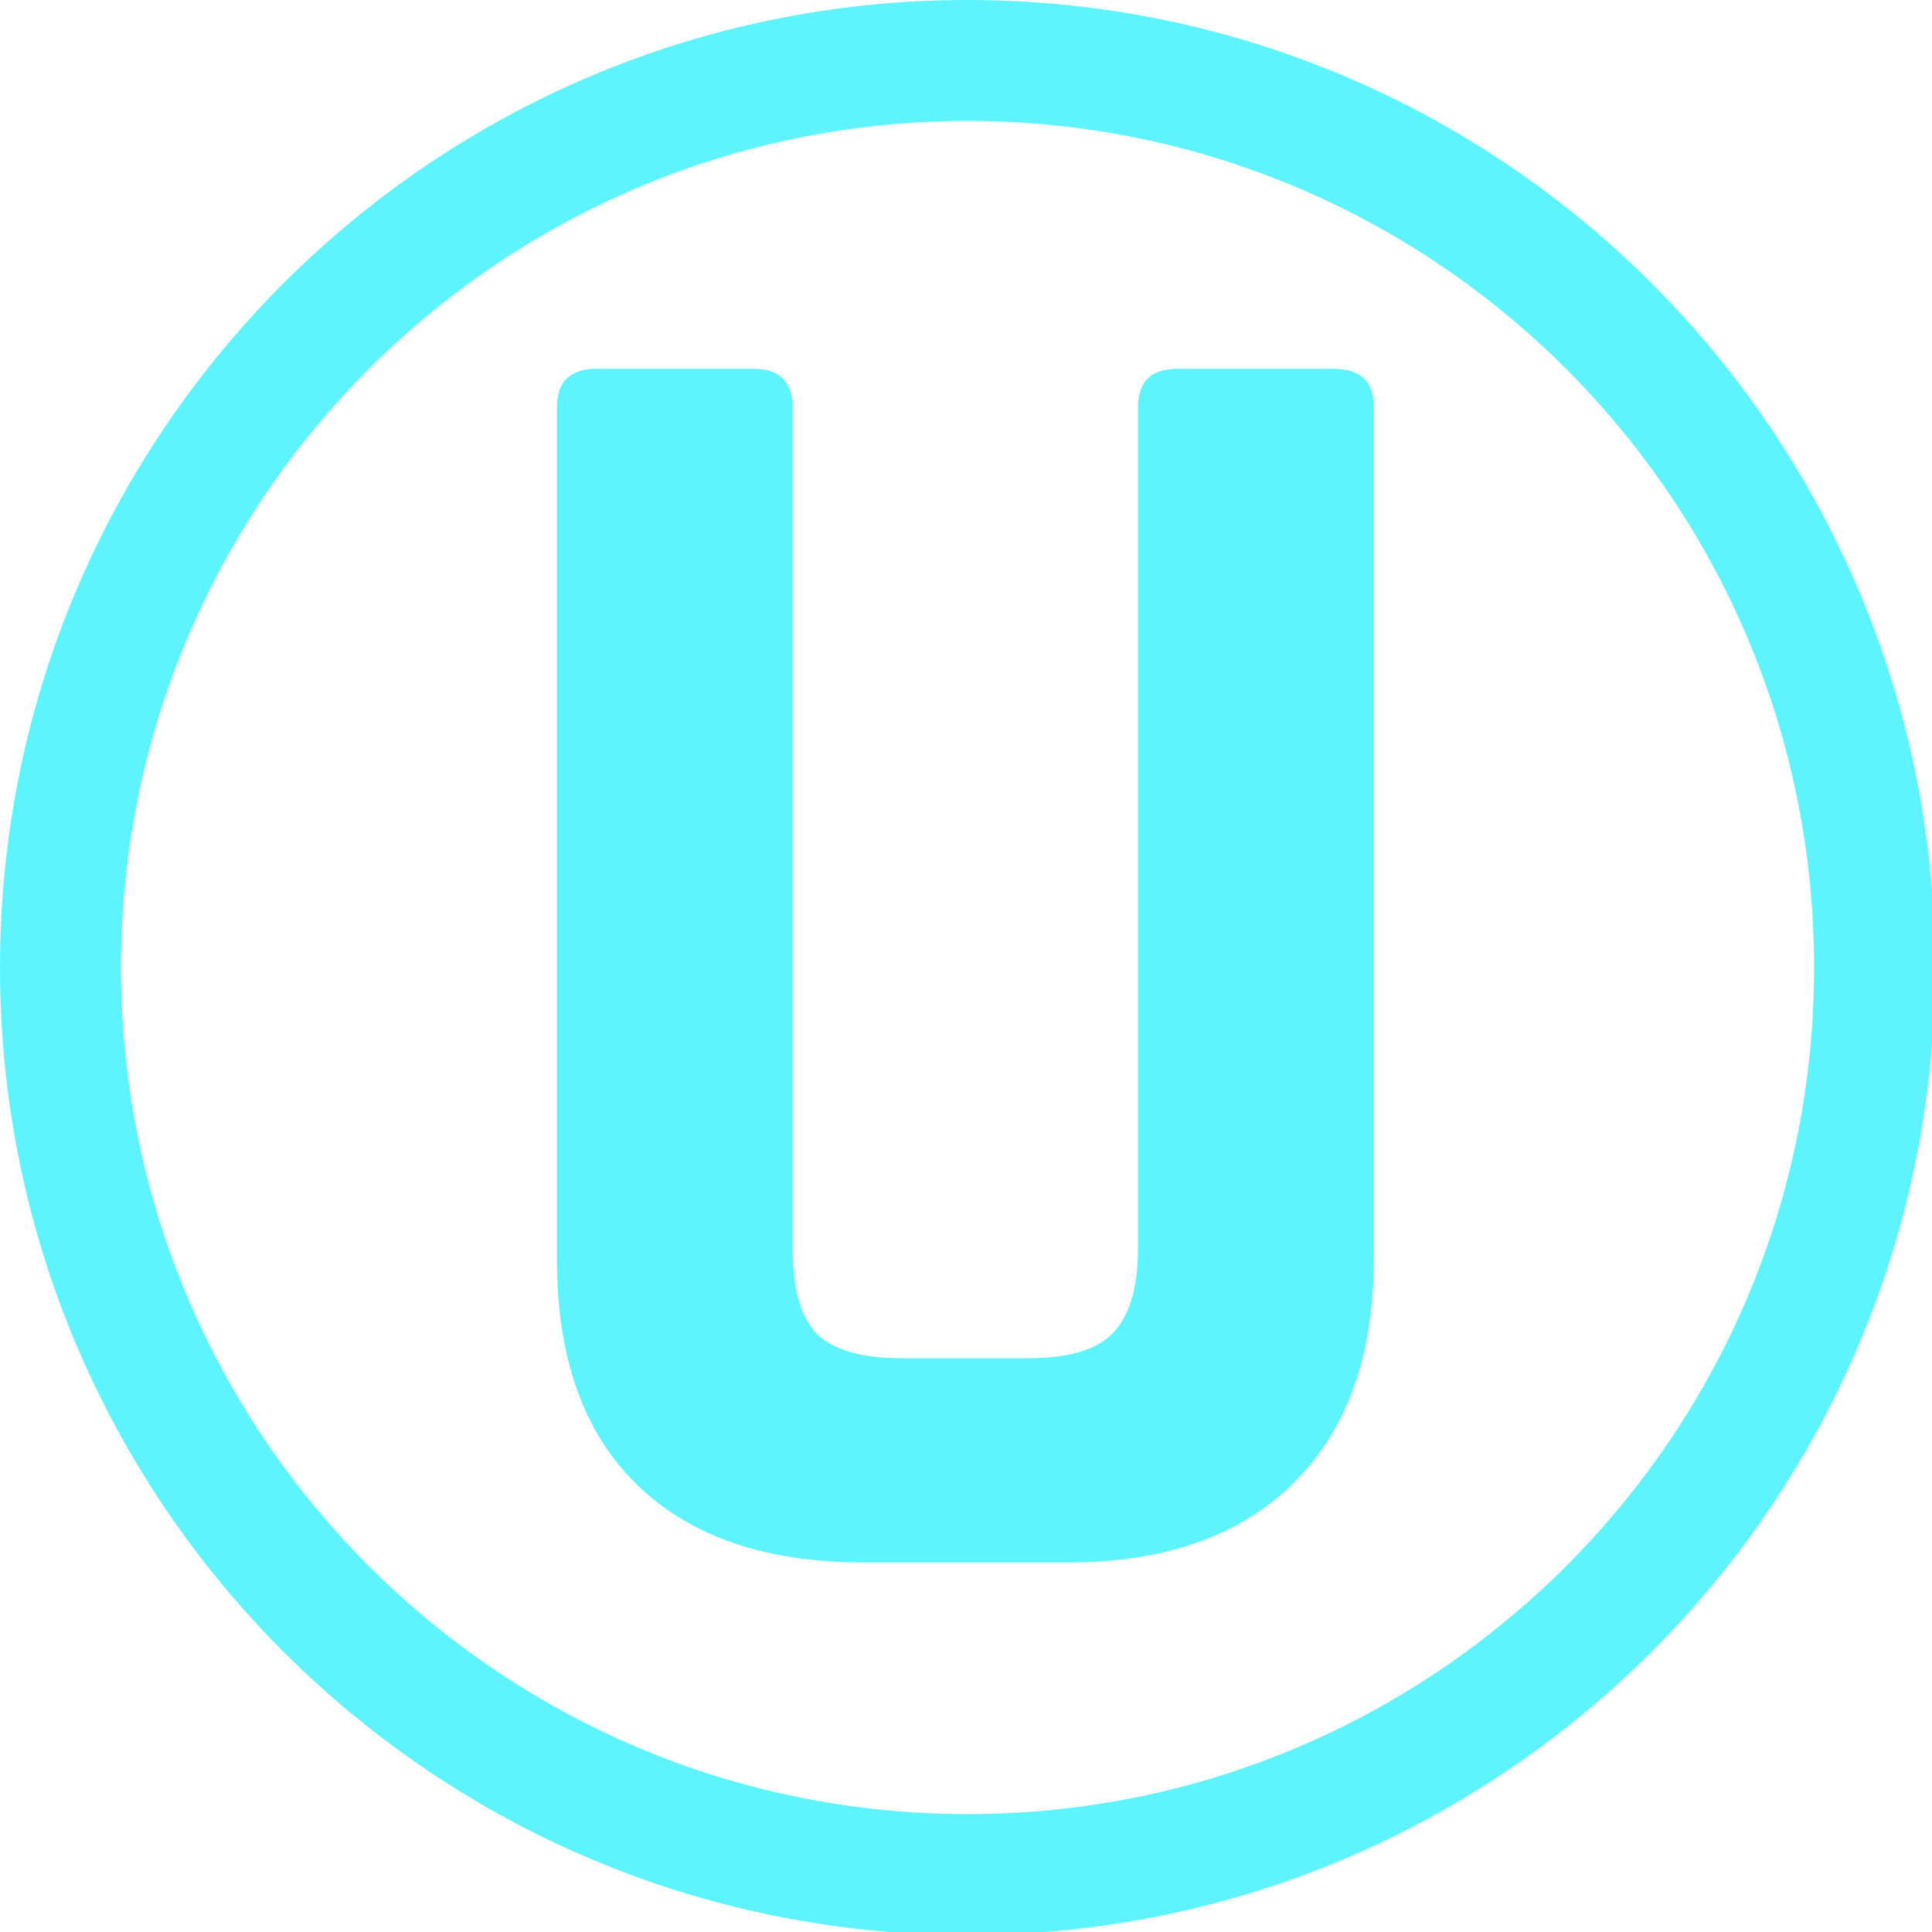 <?xml version="1.0" encoding="UTF-8" standalone="no"?>
<svg
   width="48"
   height="48"
   viewBox="0 0 12.7 12.7"
   version="1.1"
   id="svg4"
   sodipodi:docname="U.svg"
   inkscape:version="1.3.2 (091e20ef0f, 2023-11-25, custom)"
   xml:space="preserve"
   xmlns:inkscape="http://www.inkscape.org/namespaces/inkscape"
   xmlns:sodipodi="http://sodipodi.sourceforge.net/DTD/sodipodi-0.dtd"
   xmlns="http://www.w3.org/2000/svg"
   xmlns:svg="http://www.w3.org/2000/svg"><sodipodi:namedview
     id="namedview6"
     pagecolor="#ffffff"
     bordercolor="#000000"
     borderopacity="0.25"
     inkscape:showpageshadow="2"
     inkscape:pageopacity="0.0"
     inkscape:pagecheckerboard="0"
     inkscape:deskcolor="#d1d1d1"
     showgrid="false"
     inkscape:zoom="9.4827433"
     inkscape:cx="25.045495"
     inkscape:cy="30.792777"
     inkscape:window-width="2011"
     inkscape:window-height="1219"
     inkscape:window-x="0"
     inkscape:window-y="0"
     inkscape:window-maximized="1"
     inkscape:current-layer="g2" /><defs
     id="defs8"><rect
       x="0"
       y="0"
       width="48"
       height="48"
       id="rect1" /><style
       id="current-color-scheme"
       type="text/css">
      .ColorScheme-Highlight {
        color:#5beedc;
      }
  </style><radialGradient
       id="radial-gradient-7"
       cx="578.89"
       cy="473.319"
       r="353.942"
       gradientTransform="matrix(0.012,0,0,0.013,0.083,-0.356)"
       gradientUnits="userSpaceOnUse"><stop
         offset="0"
         stop-color="#c2c0c2"
         id="stop372" /><stop
         offset="1"
         stop-color="#ebebeb"
         id="stop374" /></radialGradient><rect
       x="0"
       y="0"
       width="48"
       height="48"
       id="rect2" /><rect
       x="0"
       y="0"
       width="48"
       height="48"
       id="rect3" /><rect
       x="0"
       y="0"
       width="48"
       height="48"
       id="rect4" /><rect
       x="0"
       y="0"
       width="48"
       height="48"
       id="rect5" /><rect
       x="0"
       y="0"
       width="48"
       height="48"
       id="rect6" /><rect
       x="0"
       y="0"
       width="48"
       height="48"
       id="rect7" /><rect
       x="0"
       y="0"
       width="48"
       height="48"
       id="rect8" /><rect
       x="0"
       y="0"
       width="48"
       height="48"
       id="rect9" /><rect
       x="0"
       y="0"
       width="48"
       height="48"
       id="rect10" /><rect
       x="0"
       y="0"
       width="48"
       height="48"
       id="rect11" /><rect
       x="0"
       y="0"
       width="48"
       height="48"
       id="rect12" /><rect
       x="0"
       y="0"
       width="48"
       height="48"
       id="rect13" /><rect
       x="0"
       y="0"
       width="48"
       height="48"
       id="rect14" /><rect
       x="0"
       y="0"
       width="48"
       height="48"
       id="rect15" /><rect
       x="0"
       y="0"
       width="48"
       height="48"
       id="rect16" /><rect
       x="0"
       y="0"
       width="48"
       height="48"
       id="rect17" /><rect
       x="0"
       y="0"
       width="48"
       height="48"
       id="rect18" /></defs><path
     class="ColorScheme-Highlight"
     style="fill:#5df4fe"
     d="M 24,0 C 10.745,0 0,10.745 0,24 0,37.255 10.745,48 24,48 37.255,48 48,37.255 48,24 48,10.745 37.255,0 24,0 Z m 0,3 C 35.598,3 45,12.402 45,24 45,35.598 35.598,45 24,45 12.402,45 3,35.598 3,24 3,12.402 12.402,3 24,3 Z"
     id="path817"
     inkscape:connector-curvature="0"
     sodipodi:nodetypes="ssssssssss"
     transform="scale(0.265)" /><g
     inkscape:groupmode="layer"
     id="g2"
     inkscape:label="Layer 1 copy"><path
       d="m 26.432,9.298 h 1.792 q 0.469,0 0.469,0.427 v 9.813 q 0,1.664 -0.939,2.581 -0.917,0.896 -2.581,0.896 h -2.347 q -1.685,0 -2.603,-0.896 -0.917,-0.896 -0.917,-2.581 V 9.746 q 0,-0.448 0.448,-0.448 h 1.813 q 0.448,0 0.448,0.448 v 9.664 q 0,0.683 0.277,0.981 0.299,0.277 0.96,0.277 h 1.472 q 0.683,0 0.96,-0.277 0.299,-0.299 0.299,-0.981 V 9.746 q 0,-0.448 0.448,-0.448 z"
       id="text2"
       style="-inkscape-font-specification:'Rajdhani Bold';fill:#5df4fe;stroke-width:0.146;stroke-linecap:square;stroke-linejoin:bevel"
       transform="matrix(0.572,0,0,0.572,-7.382,-2.894)"
       aria-label="U" /></g></svg>
